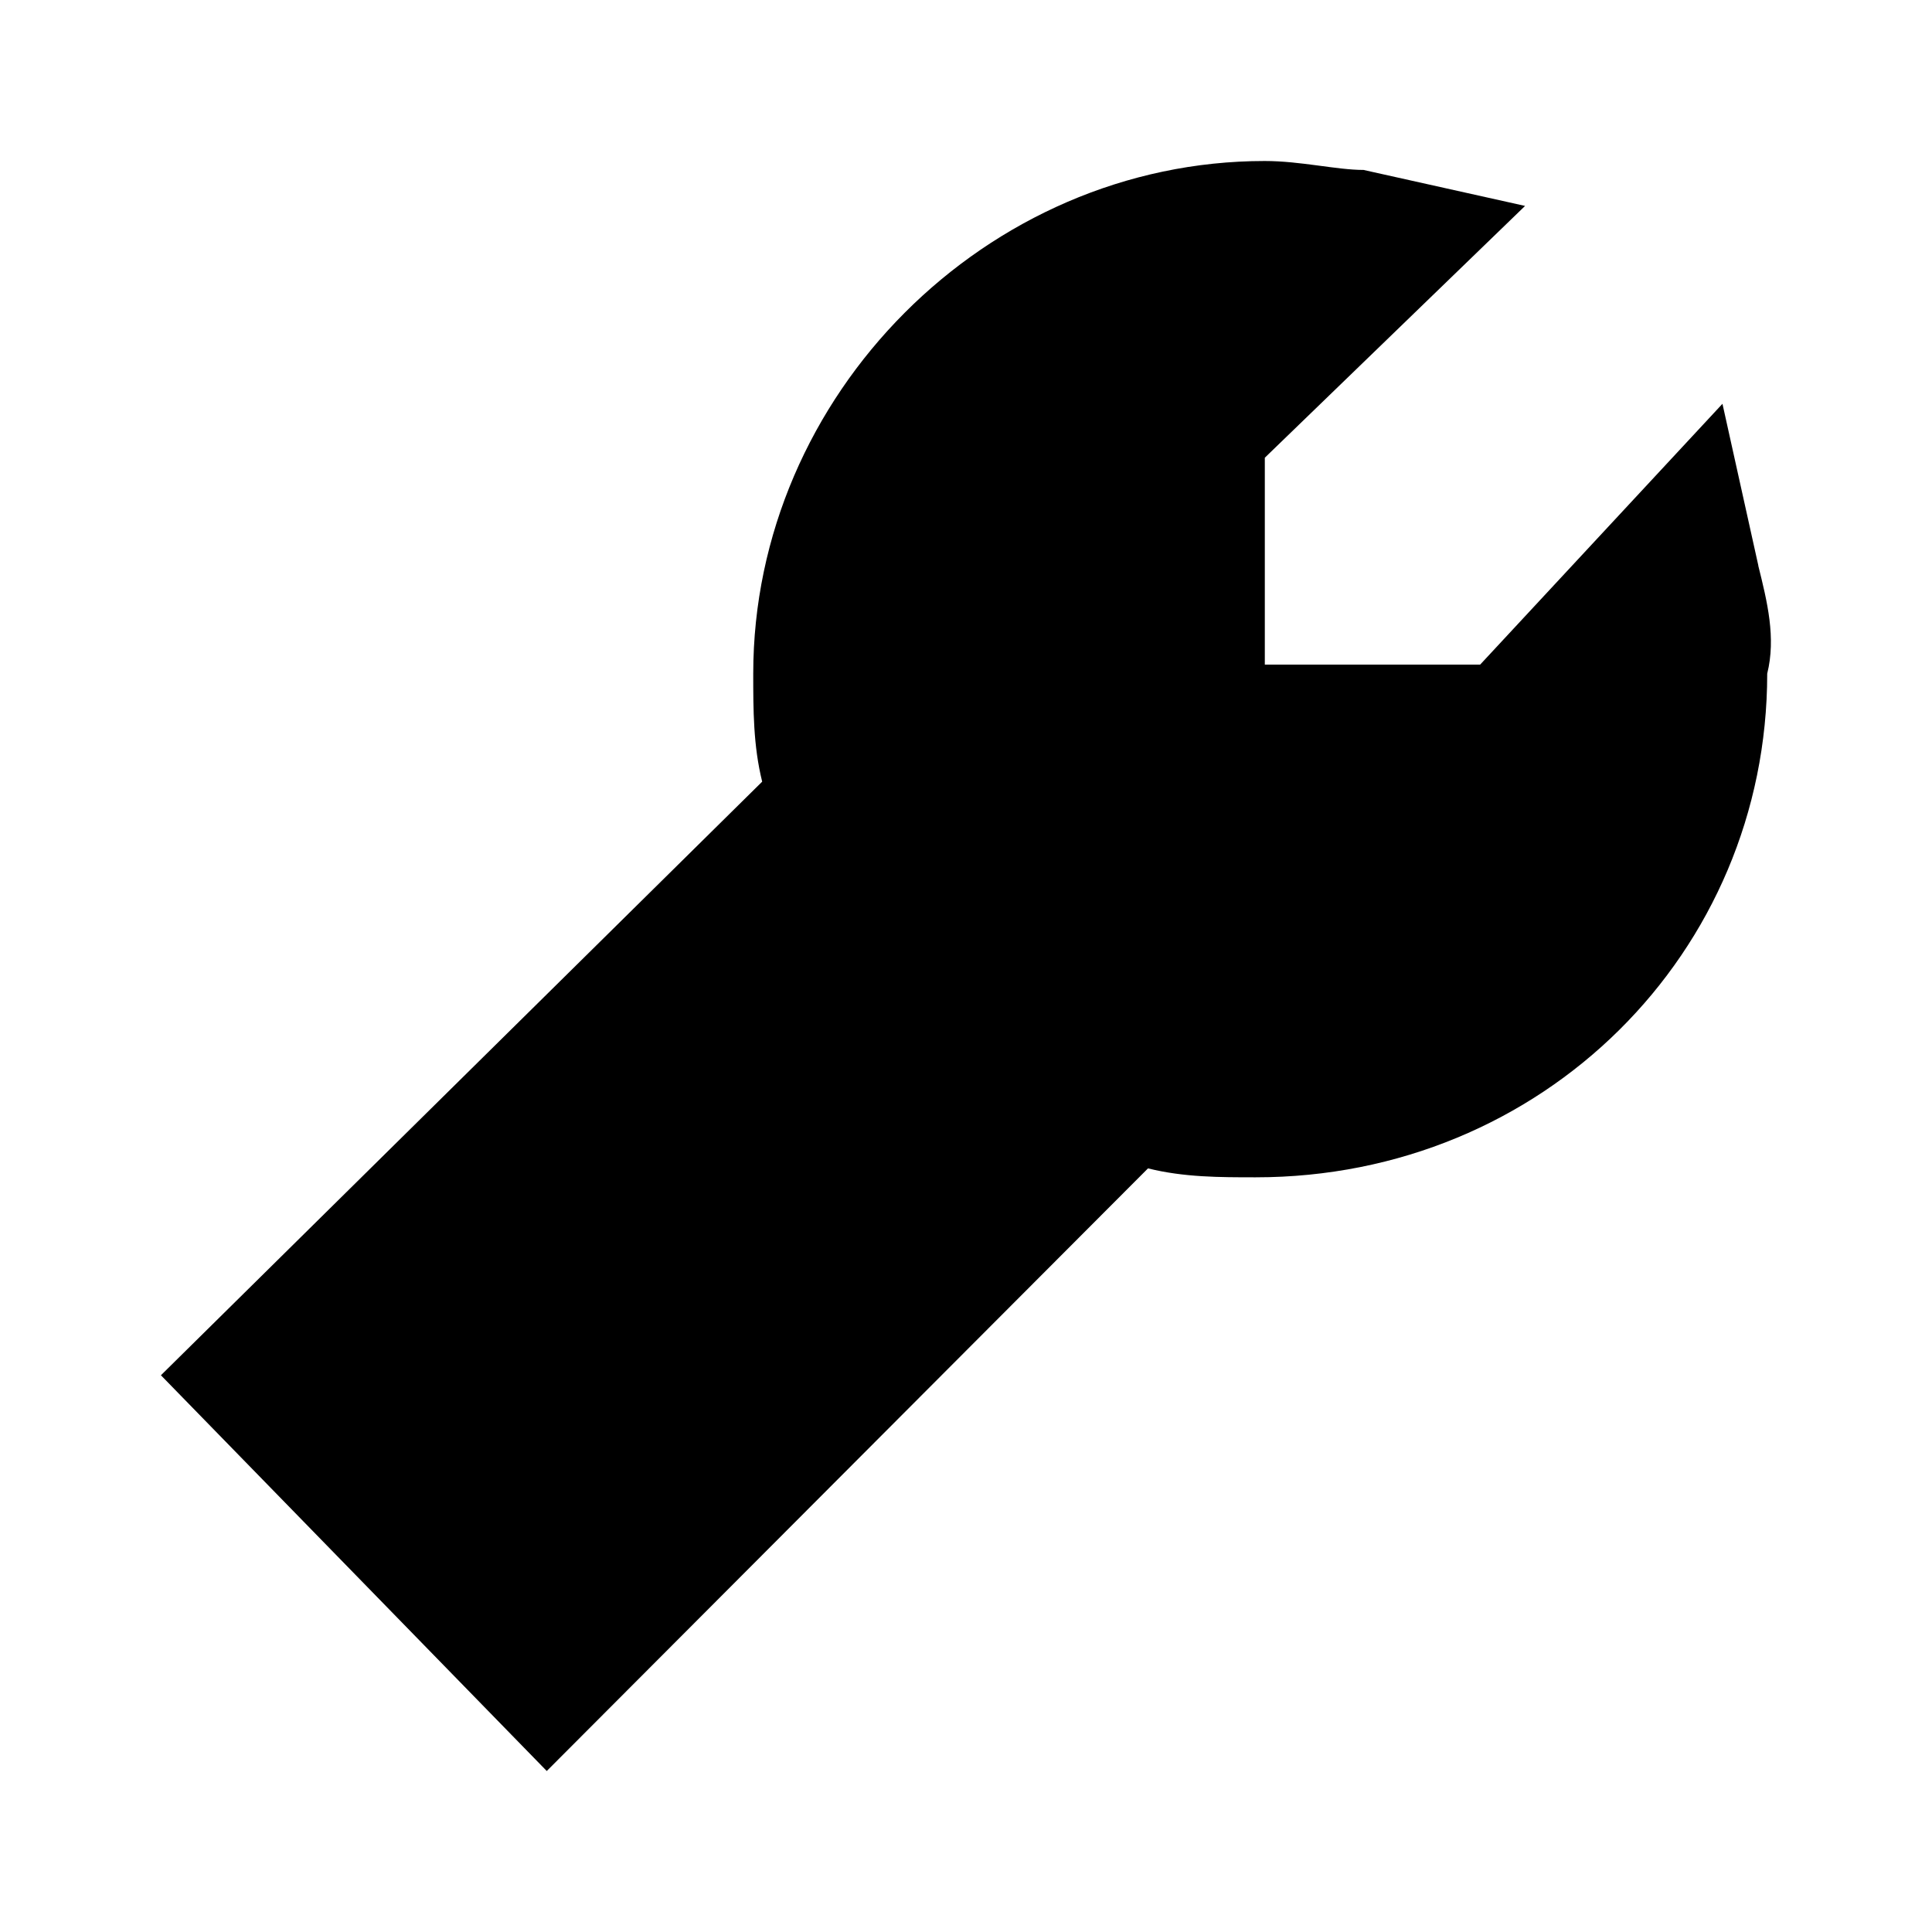 <!-- Generated by IcoMoon.io -->
<svg version="1.1" xmlns="http://www.w3.org/2000/svg" width="24" height="24" viewBox="0 0 24 24">
<title>wrench</title>
<path d="M21.843 7.027l-0.446-2.011-3.010 3.24h-2.675v-2.57l3.233-3.128-2.007-0.447c-0.334 0-0.78-0.111-1.227-0.111-3.456 0-6.354 2.905-6.354 6.369 0 0.447 0 0.894 0.111 1.341l-7.469 7.374 4.793 4.916 7.469-7.486c0.446 0.111 0.892 0.111 1.338 0.111 3.568 0 6.354-2.793 6.354-6.257 0.111-0.447 0-0.894-0.111-1.341v-0.001z"></path>
</svg>
